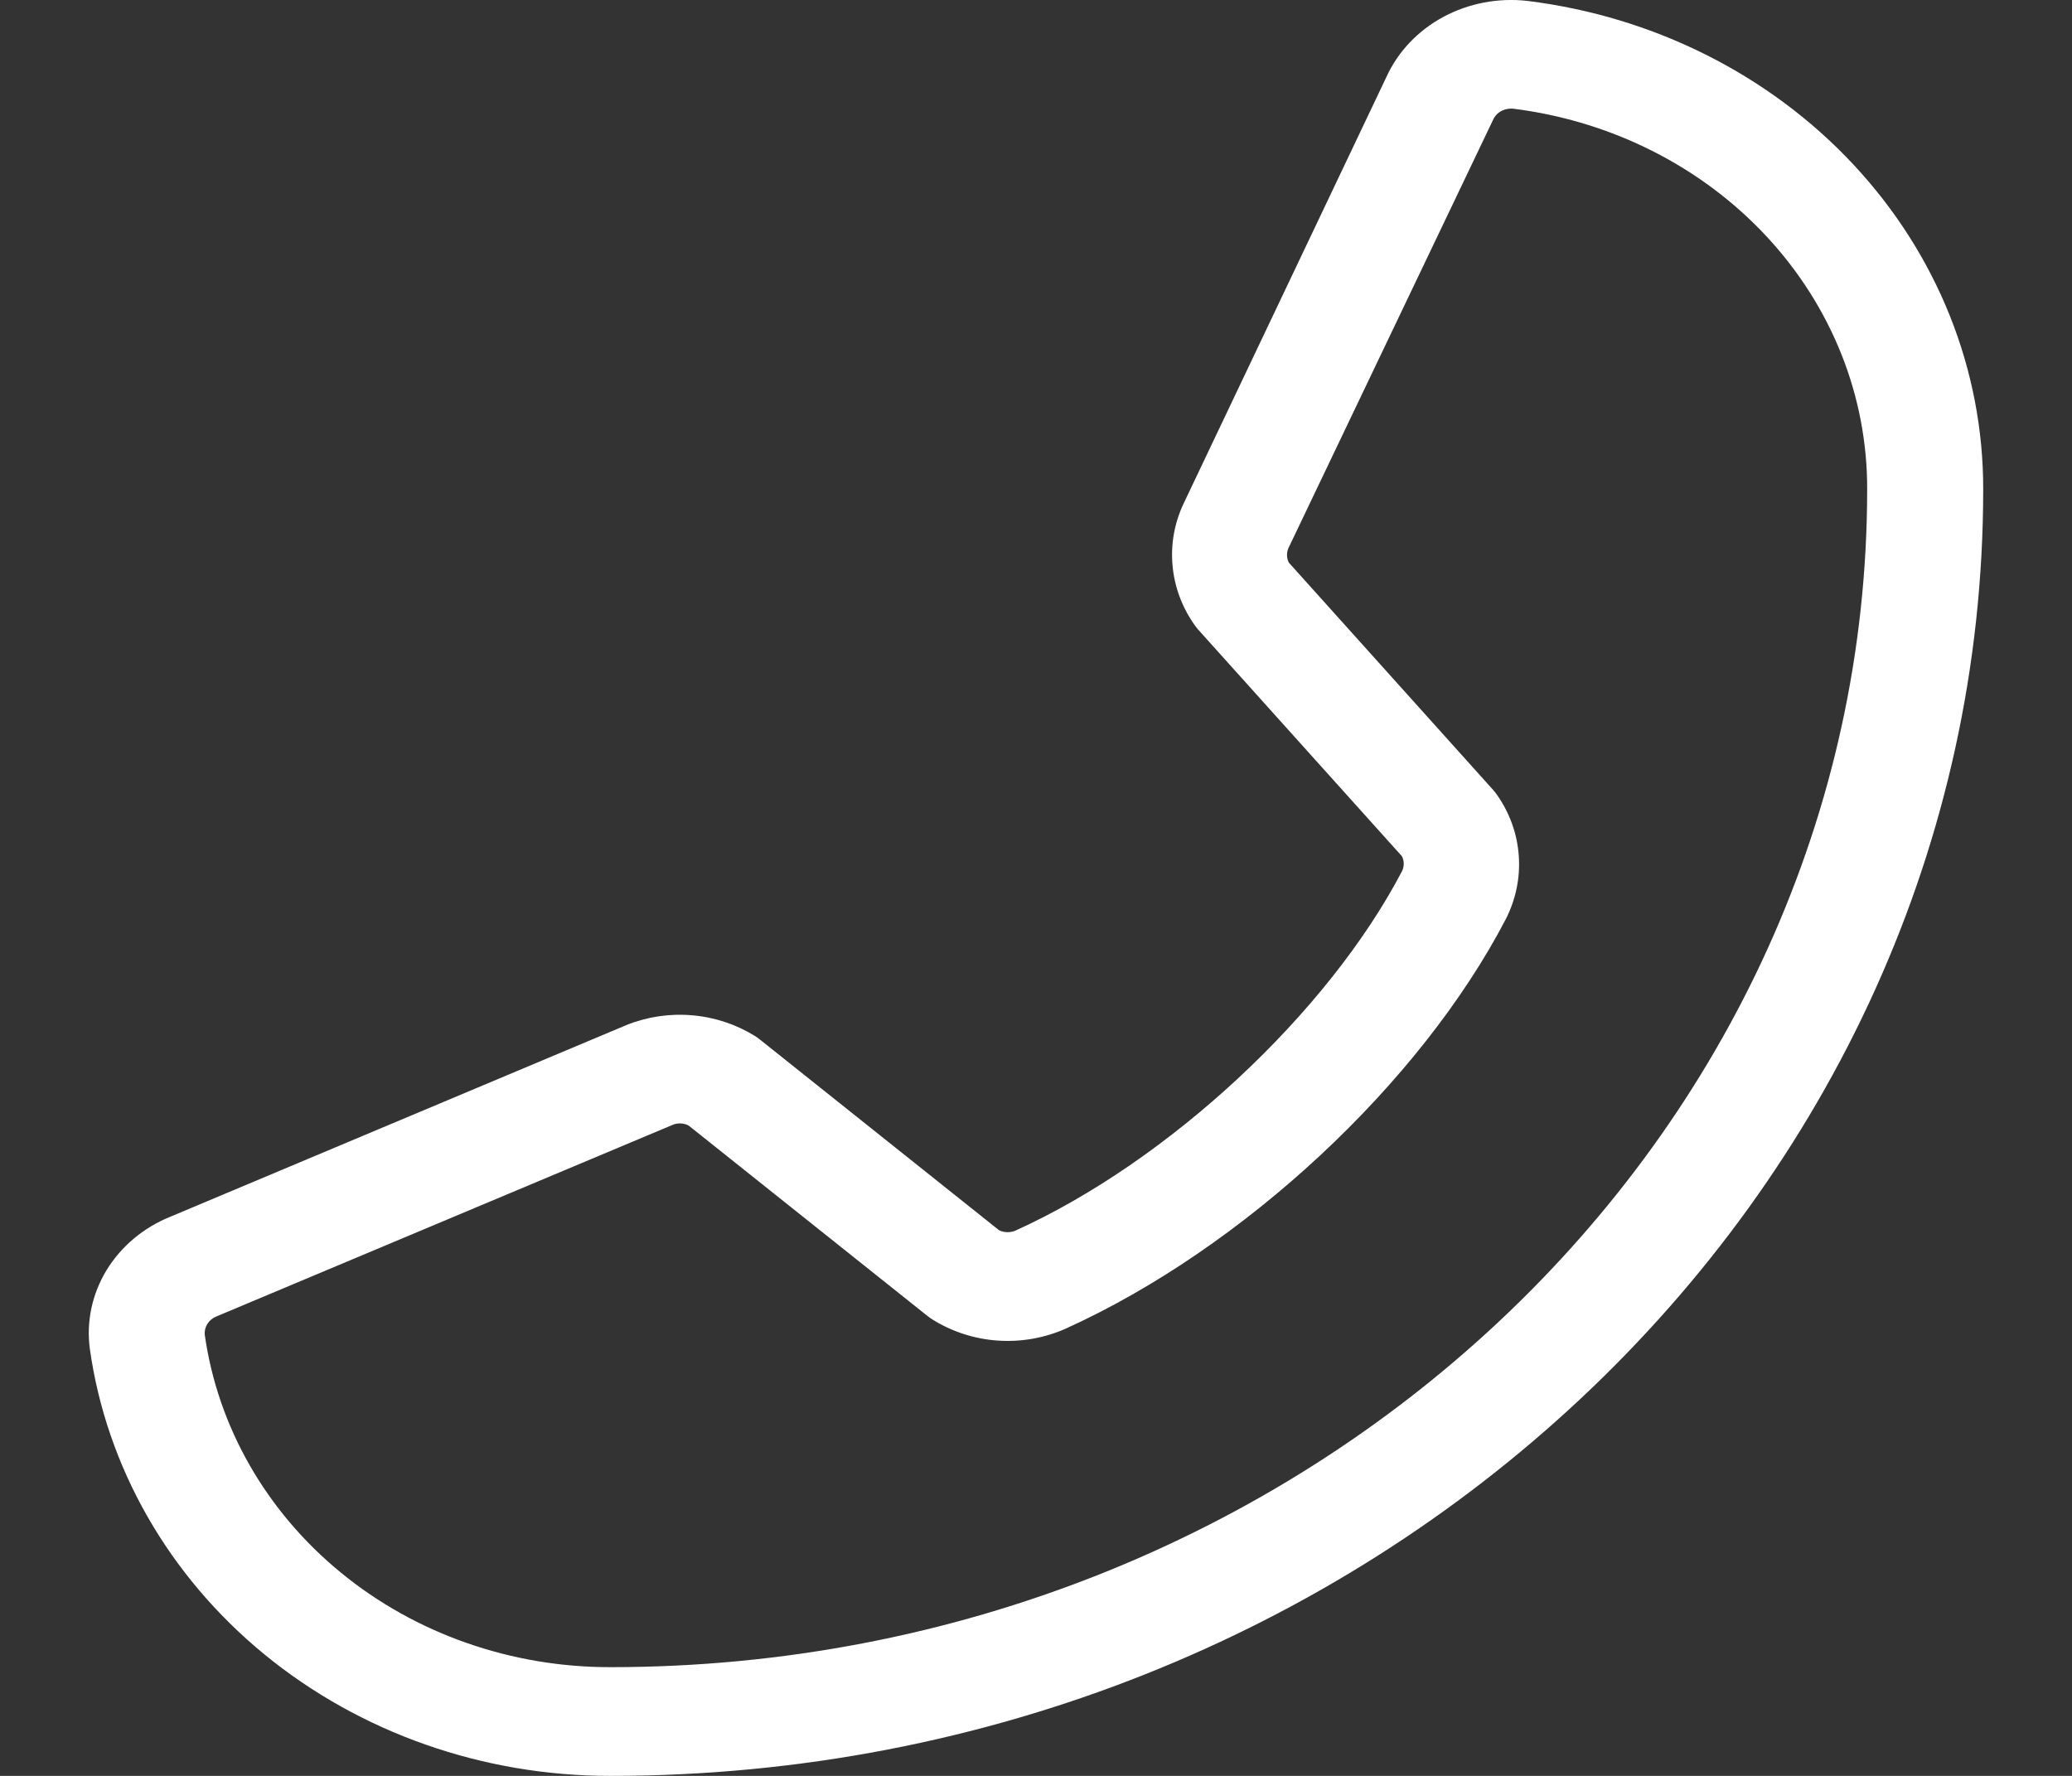 <svg width="21" height="18" viewBox="0 0 21 18" fill="none" xmlns="http://www.w3.org/2000/svg">
<rect x="0" y="0" width="21" height="18" fill="#333333" stroke="none"/>
<path d="M1.723 12.334L6.351 10.389C6.56 10.305 6.789 10.271 7.016 10.291C7.243 10.31 7.462 10.383 7.652 10.501C7.671 10.513 7.689 10.526 7.706 10.54L10.125 12.469C10.15 12.481 10.178 12.489 10.207 12.489C10.235 12.49 10.264 12.485 10.29 12.474C11.844 11.771 13.455 10.27 14.208 8.833C14.221 8.809 14.227 8.782 14.227 8.755C14.227 8.729 14.221 8.702 14.208 8.678L12.144 6.382C12.129 6.365 12.116 6.347 12.103 6.329C11.978 6.15 11.903 5.945 11.884 5.733C11.864 5.52 11.902 5.306 11.993 5.11L14.052 0.779C14.169 0.523 14.371 0.31 14.629 0.171C14.886 0.033 15.184 -0.024 15.479 0.009C16.759 0.167 17.934 0.757 18.784 1.667C19.635 2.578 20.102 3.748 20.1 4.959C20.1 12.15 13.859 18 6.189 18C4.898 18.002 3.65 17.564 2.678 16.767C1.707 15.97 1.078 14.868 0.91 13.668C0.874 13.393 0.934 13.115 1.08 12.874C1.227 12.634 1.452 12.444 1.723 12.334ZM6.189 16.898C13.211 16.898 18.924 11.542 18.924 4.959C18.927 4.016 18.564 3.105 17.903 2.395C17.242 1.685 16.328 1.225 15.332 1.101H15.309C15.27 1.102 15.231 1.114 15.199 1.135C15.167 1.157 15.143 1.187 15.129 1.222L13.062 5.548C13.05 5.572 13.044 5.599 13.044 5.625C13.044 5.651 13.05 5.678 13.062 5.702L15.13 8.003C15.145 8.02 15.159 8.037 15.172 8.056C15.302 8.241 15.378 8.454 15.393 8.675C15.409 8.896 15.363 9.117 15.261 9.317C14.392 10.984 12.6 12.652 10.801 13.467C10.587 13.562 10.35 13.604 10.114 13.588C9.877 13.572 9.649 13.498 9.452 13.375C9.433 13.363 9.415 13.35 9.397 13.336L6.979 11.408C6.956 11.396 6.929 11.389 6.902 11.387C6.875 11.386 6.848 11.389 6.823 11.399L2.194 13.343C2.156 13.358 2.124 13.384 2.103 13.417C2.082 13.45 2.072 13.488 2.075 13.527C2.207 14.461 2.697 15.319 3.454 15.939C4.211 16.56 5.183 16.9 6.189 16.898Z" fill="white"/>
</svg>
